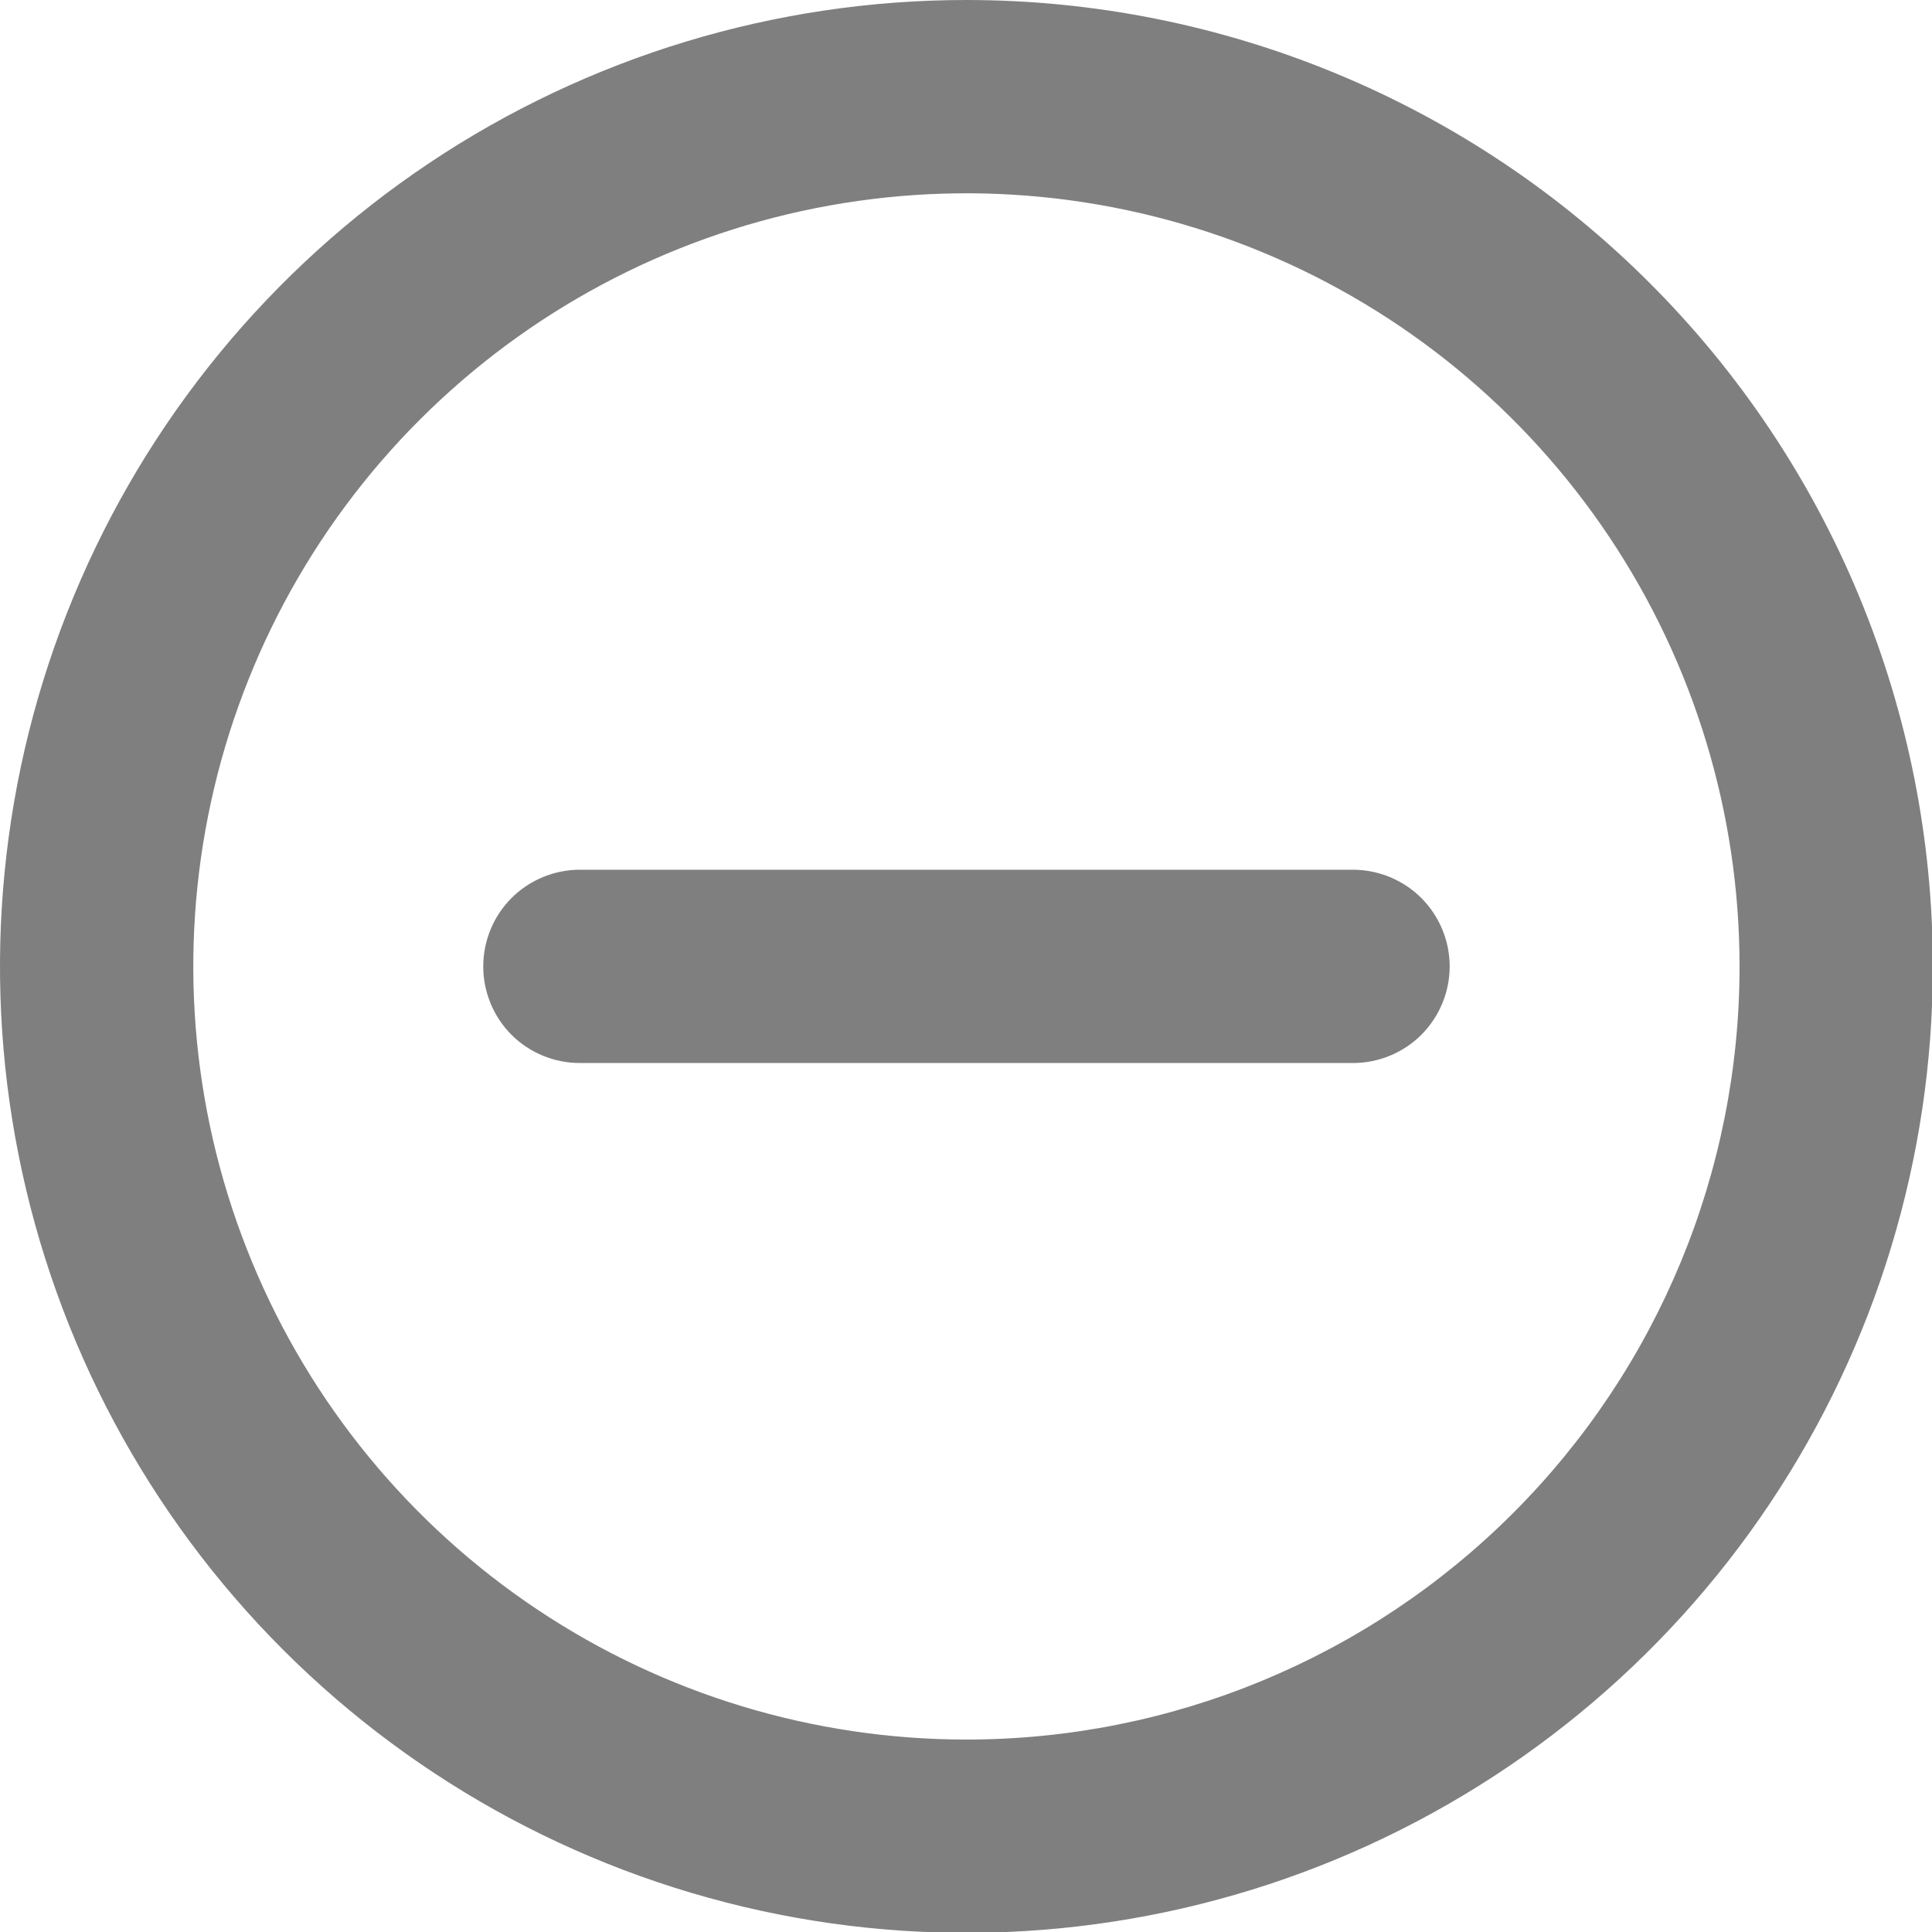 <svg width="23" height="23" viewBox="0 0 23 23" fill="none" xmlns="http://www.w3.org/2000/svg">
<path d="M11.505 0C9.23 0 7.005 0.675 5.113 1.939C3.221 3.203 1.747 5 0.876 7.102C0.005 9.204 -0.223 11.518 0.221 13.749C0.665 15.981 1.761 18.031 3.37 19.64C4.979 21.249 7.029 22.345 9.26 22.789C11.492 23.233 13.806 23.005 15.908 22.134C18.01 21.263 19.807 19.789 21.071 17.897C22.335 16.005 23.01 13.78 23.01 11.505C23.01 9.994 22.712 8.498 22.134 7.102C21.556 5.706 20.709 4.438 19.64 3.37C18.572 2.301 17.304 1.454 15.908 0.876C14.512 0.298 13.016 0 11.505 0ZM11.505 20.709C9.685 20.709 7.905 20.169 6.392 19.158C4.878 18.146 3.698 16.709 3.002 15.027C2.305 13.345 2.123 11.495 2.478 9.709C2.833 7.924 3.71 6.284 4.997 4.997C6.284 3.71 7.924 2.833 9.709 2.478C11.495 2.123 13.345 2.305 15.027 3.002C16.709 3.698 18.146 4.878 19.158 6.392C20.169 7.905 20.709 9.685 20.709 11.505C20.709 13.946 19.739 16.287 18.013 18.013C16.287 19.739 13.946 20.709 11.505 20.709ZM16.107 10.354H6.903C6.598 10.354 6.305 10.476 6.089 10.691C5.874 10.907 5.753 11.2 5.753 11.505C5.753 11.81 5.874 12.103 6.089 12.319C6.305 12.534 6.598 12.655 6.903 12.655H16.107C16.412 12.655 16.705 12.534 16.921 12.319C17.136 12.103 17.258 11.81 17.258 11.505C17.258 11.2 17.136 10.907 16.921 10.691C16.705 10.476 16.412 10.354 16.107 10.354Z" fill="black" fill-opacity="0.5"/>
</svg>
